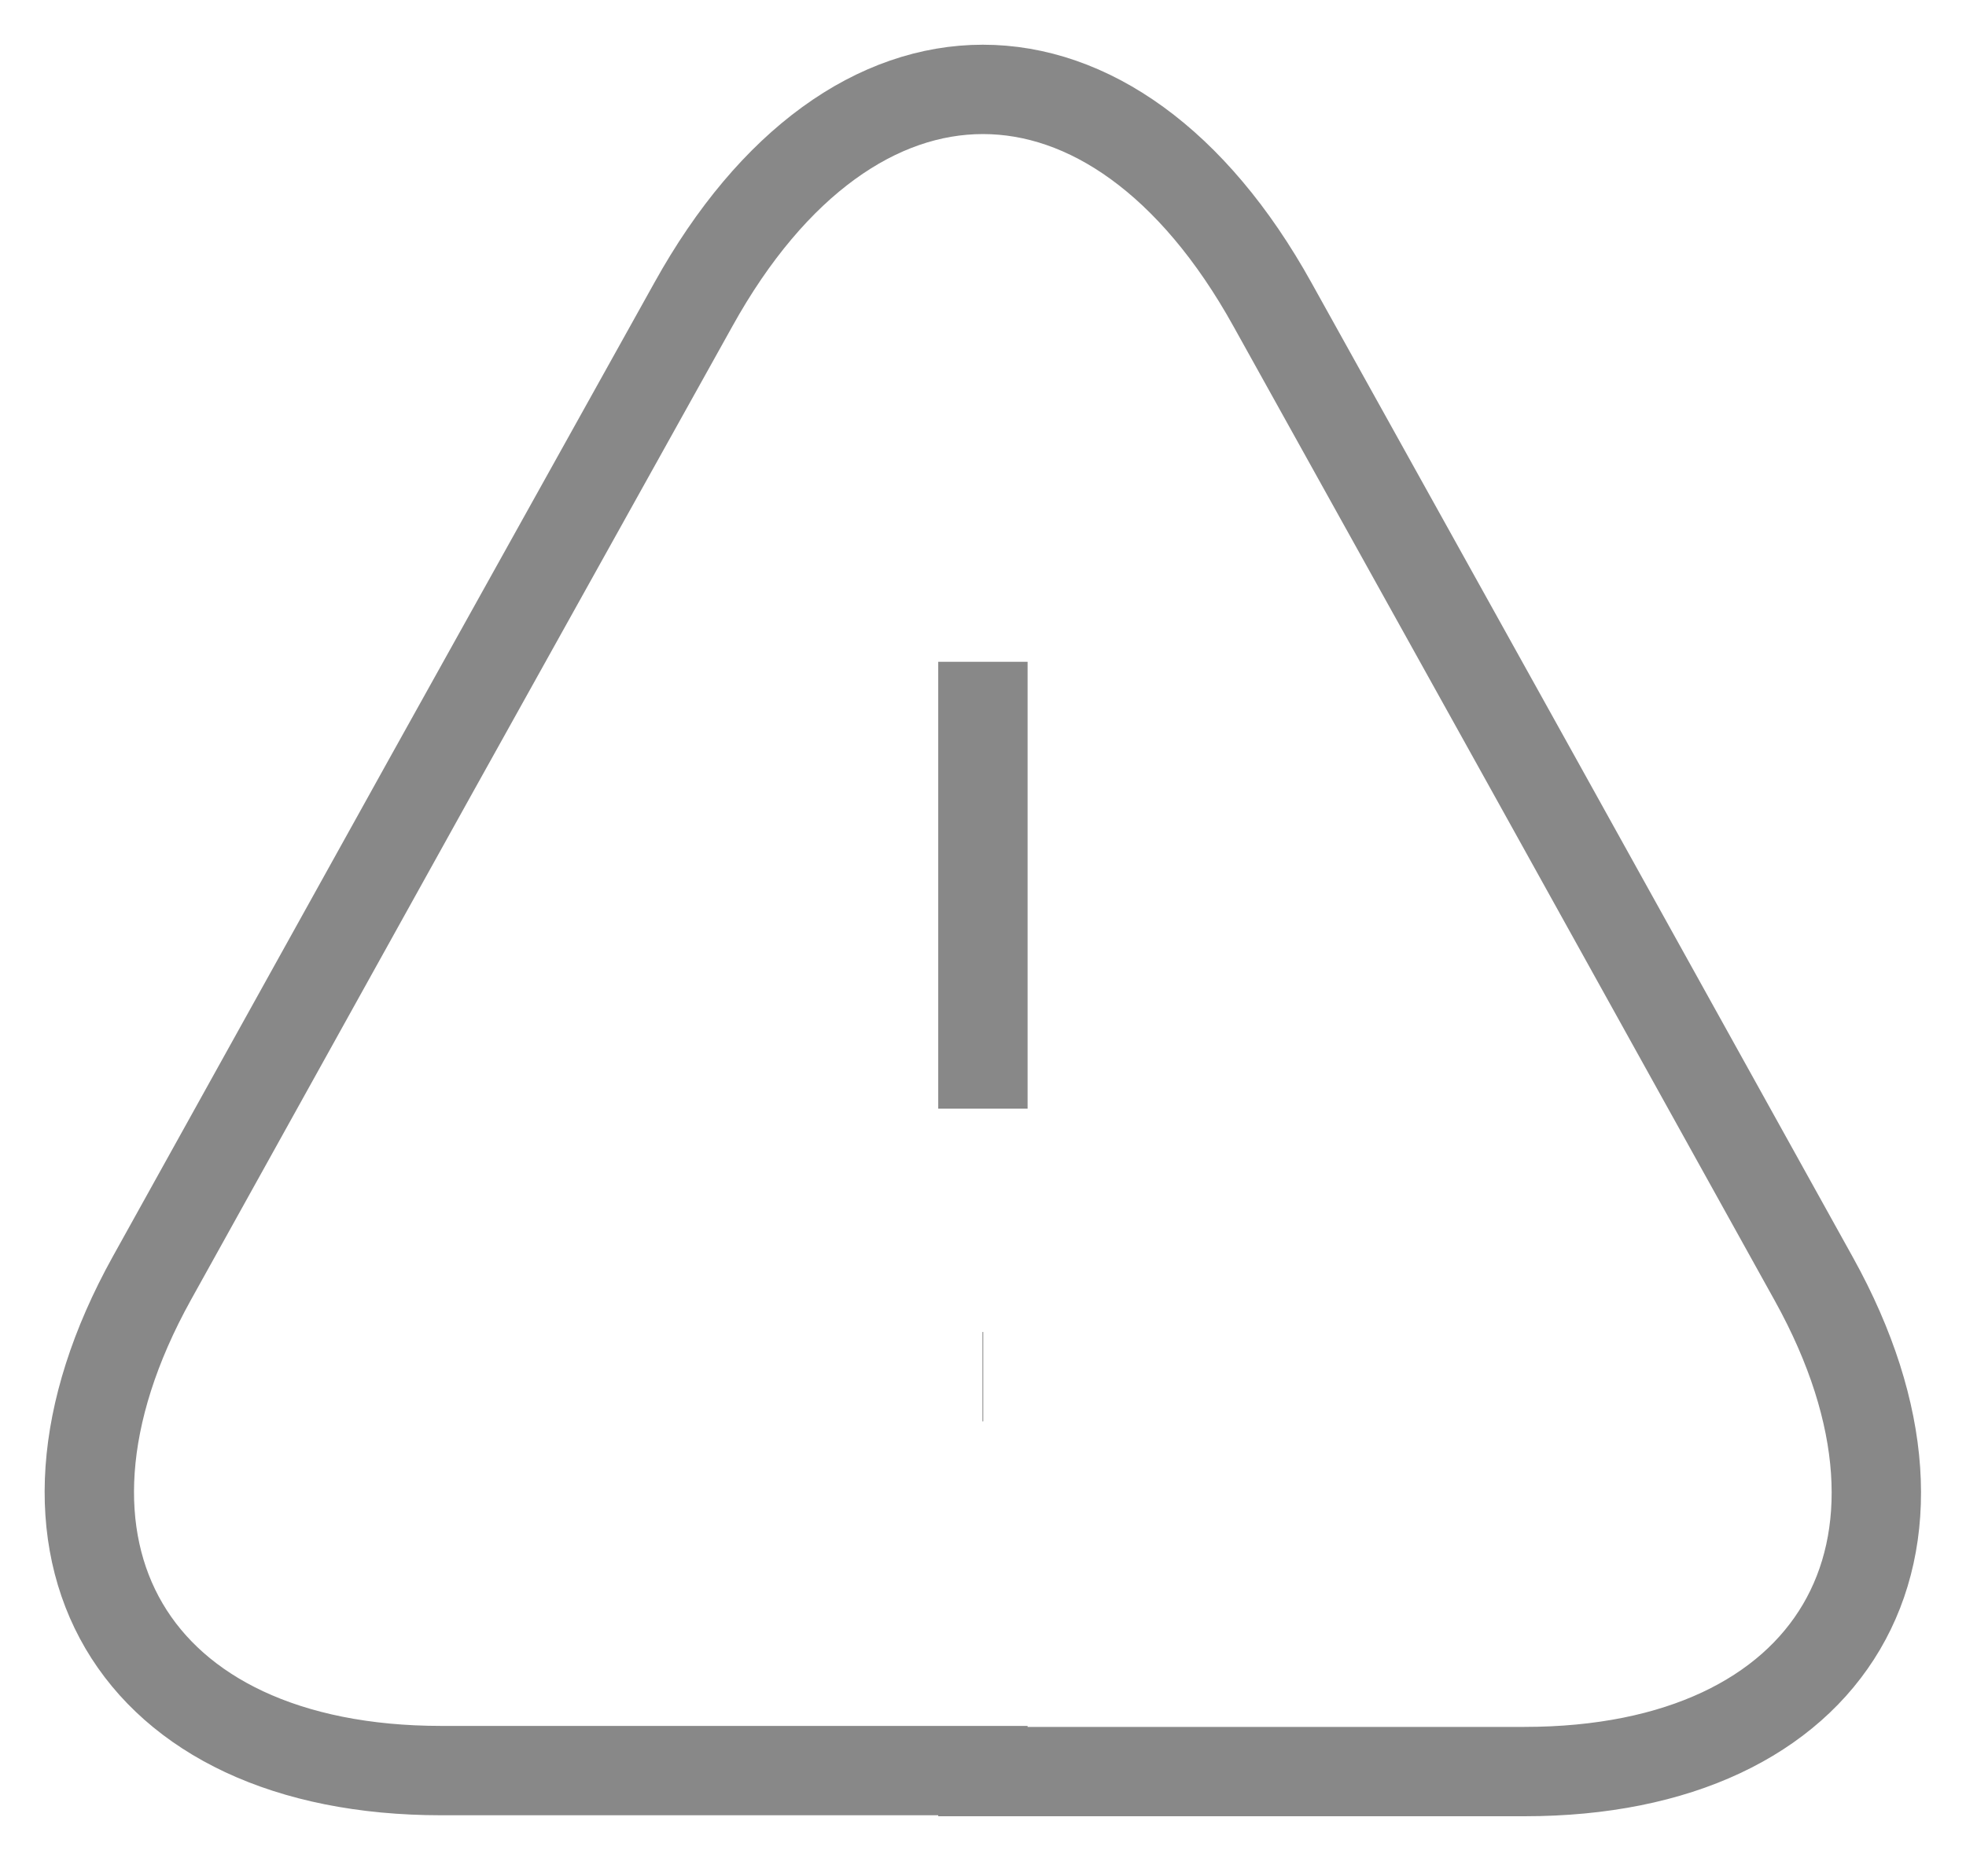 <svg width="22" height="21" viewBox="0 0 22 21" fill="none" xmlns="http://www.w3.org/2000/svg">
<path d="M10.999 7.407V12.408" stroke="#888888" strokeWidth="1.5" strokeLinecap="round" strokeLinejoin="round"/>
<path d="M10.999 19.817H4.939C1.469 19.817 0.019 17.337 1.699 14.307L4.819 8.688L7.759 3.408C9.539 0.198 12.459 0.198 14.239 3.408L17.179 8.697L20.299 14.318C21.979 17.348 20.519 19.828 17.059 19.828H10.999V19.817Z" stroke="#888888" strokeWidth="1.5" strokeLinecap="round" strokeLinejoin="round"/>
<path d="M10.994 15.408H11.003" stroke="#888888" strokeWidth="2" strokeLinecap="round" strokeLinejoin="round"/>
</svg>

